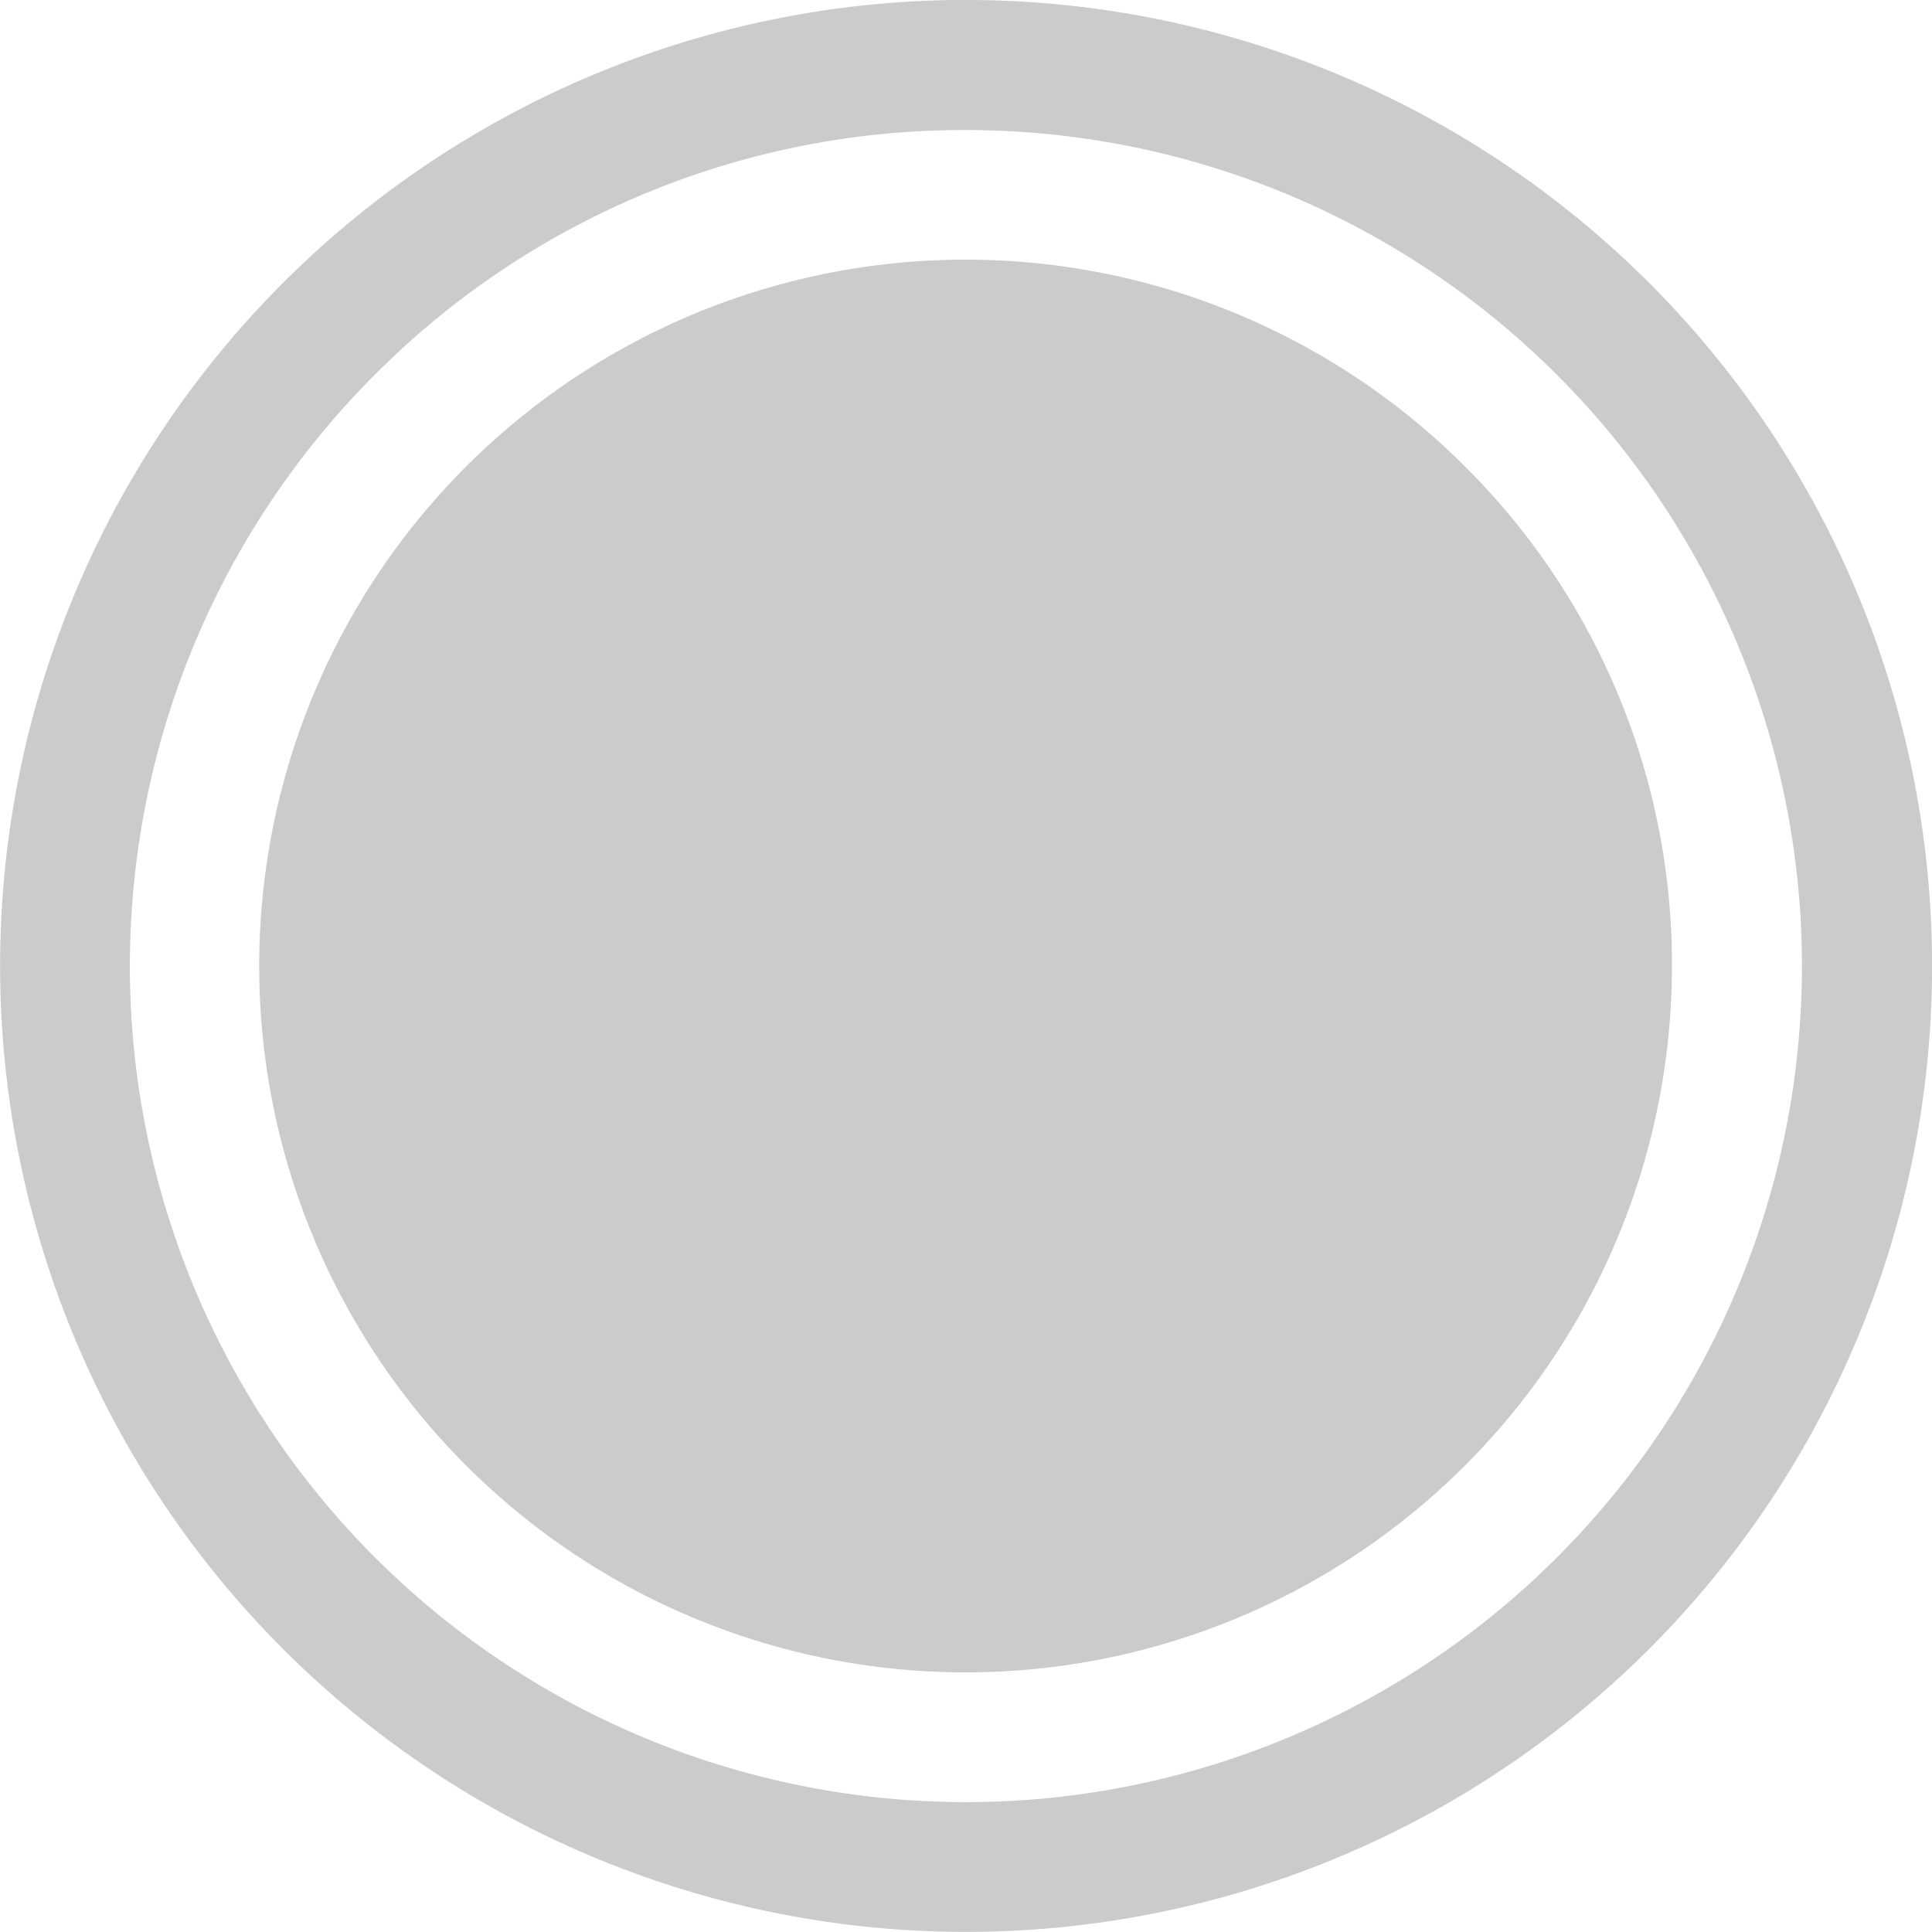 <svg xmlns="http://www.w3.org/2000/svg" width="56.423" height="56.423" viewBox="0 0 56.423 56.423"><defs><style>.a{fill:#cbcbcb;}</style></defs><g transform="translate(0 0)"><path class="a" d="M31.586,7.173a24.418,24.418,0,0,1,17.266,41.68A24.418,24.418,0,0,1,14.32,14.32,24.252,24.252,0,0,1,31.586,7.173m0-3.8A28.211,28.211,0,1,0,59.8,31.586,28.207,28.207,0,0,0,31.586,3.375Z" transform="translate(-3.375 -3.375)"/><path class="a" d="M42.509,13.348a20.629,20.629,0,1,0,6.036,14.58A20.488,20.488,0,0,0,42.509,13.348Z" transform="translate(0.283 0.283)"/></g></svg>